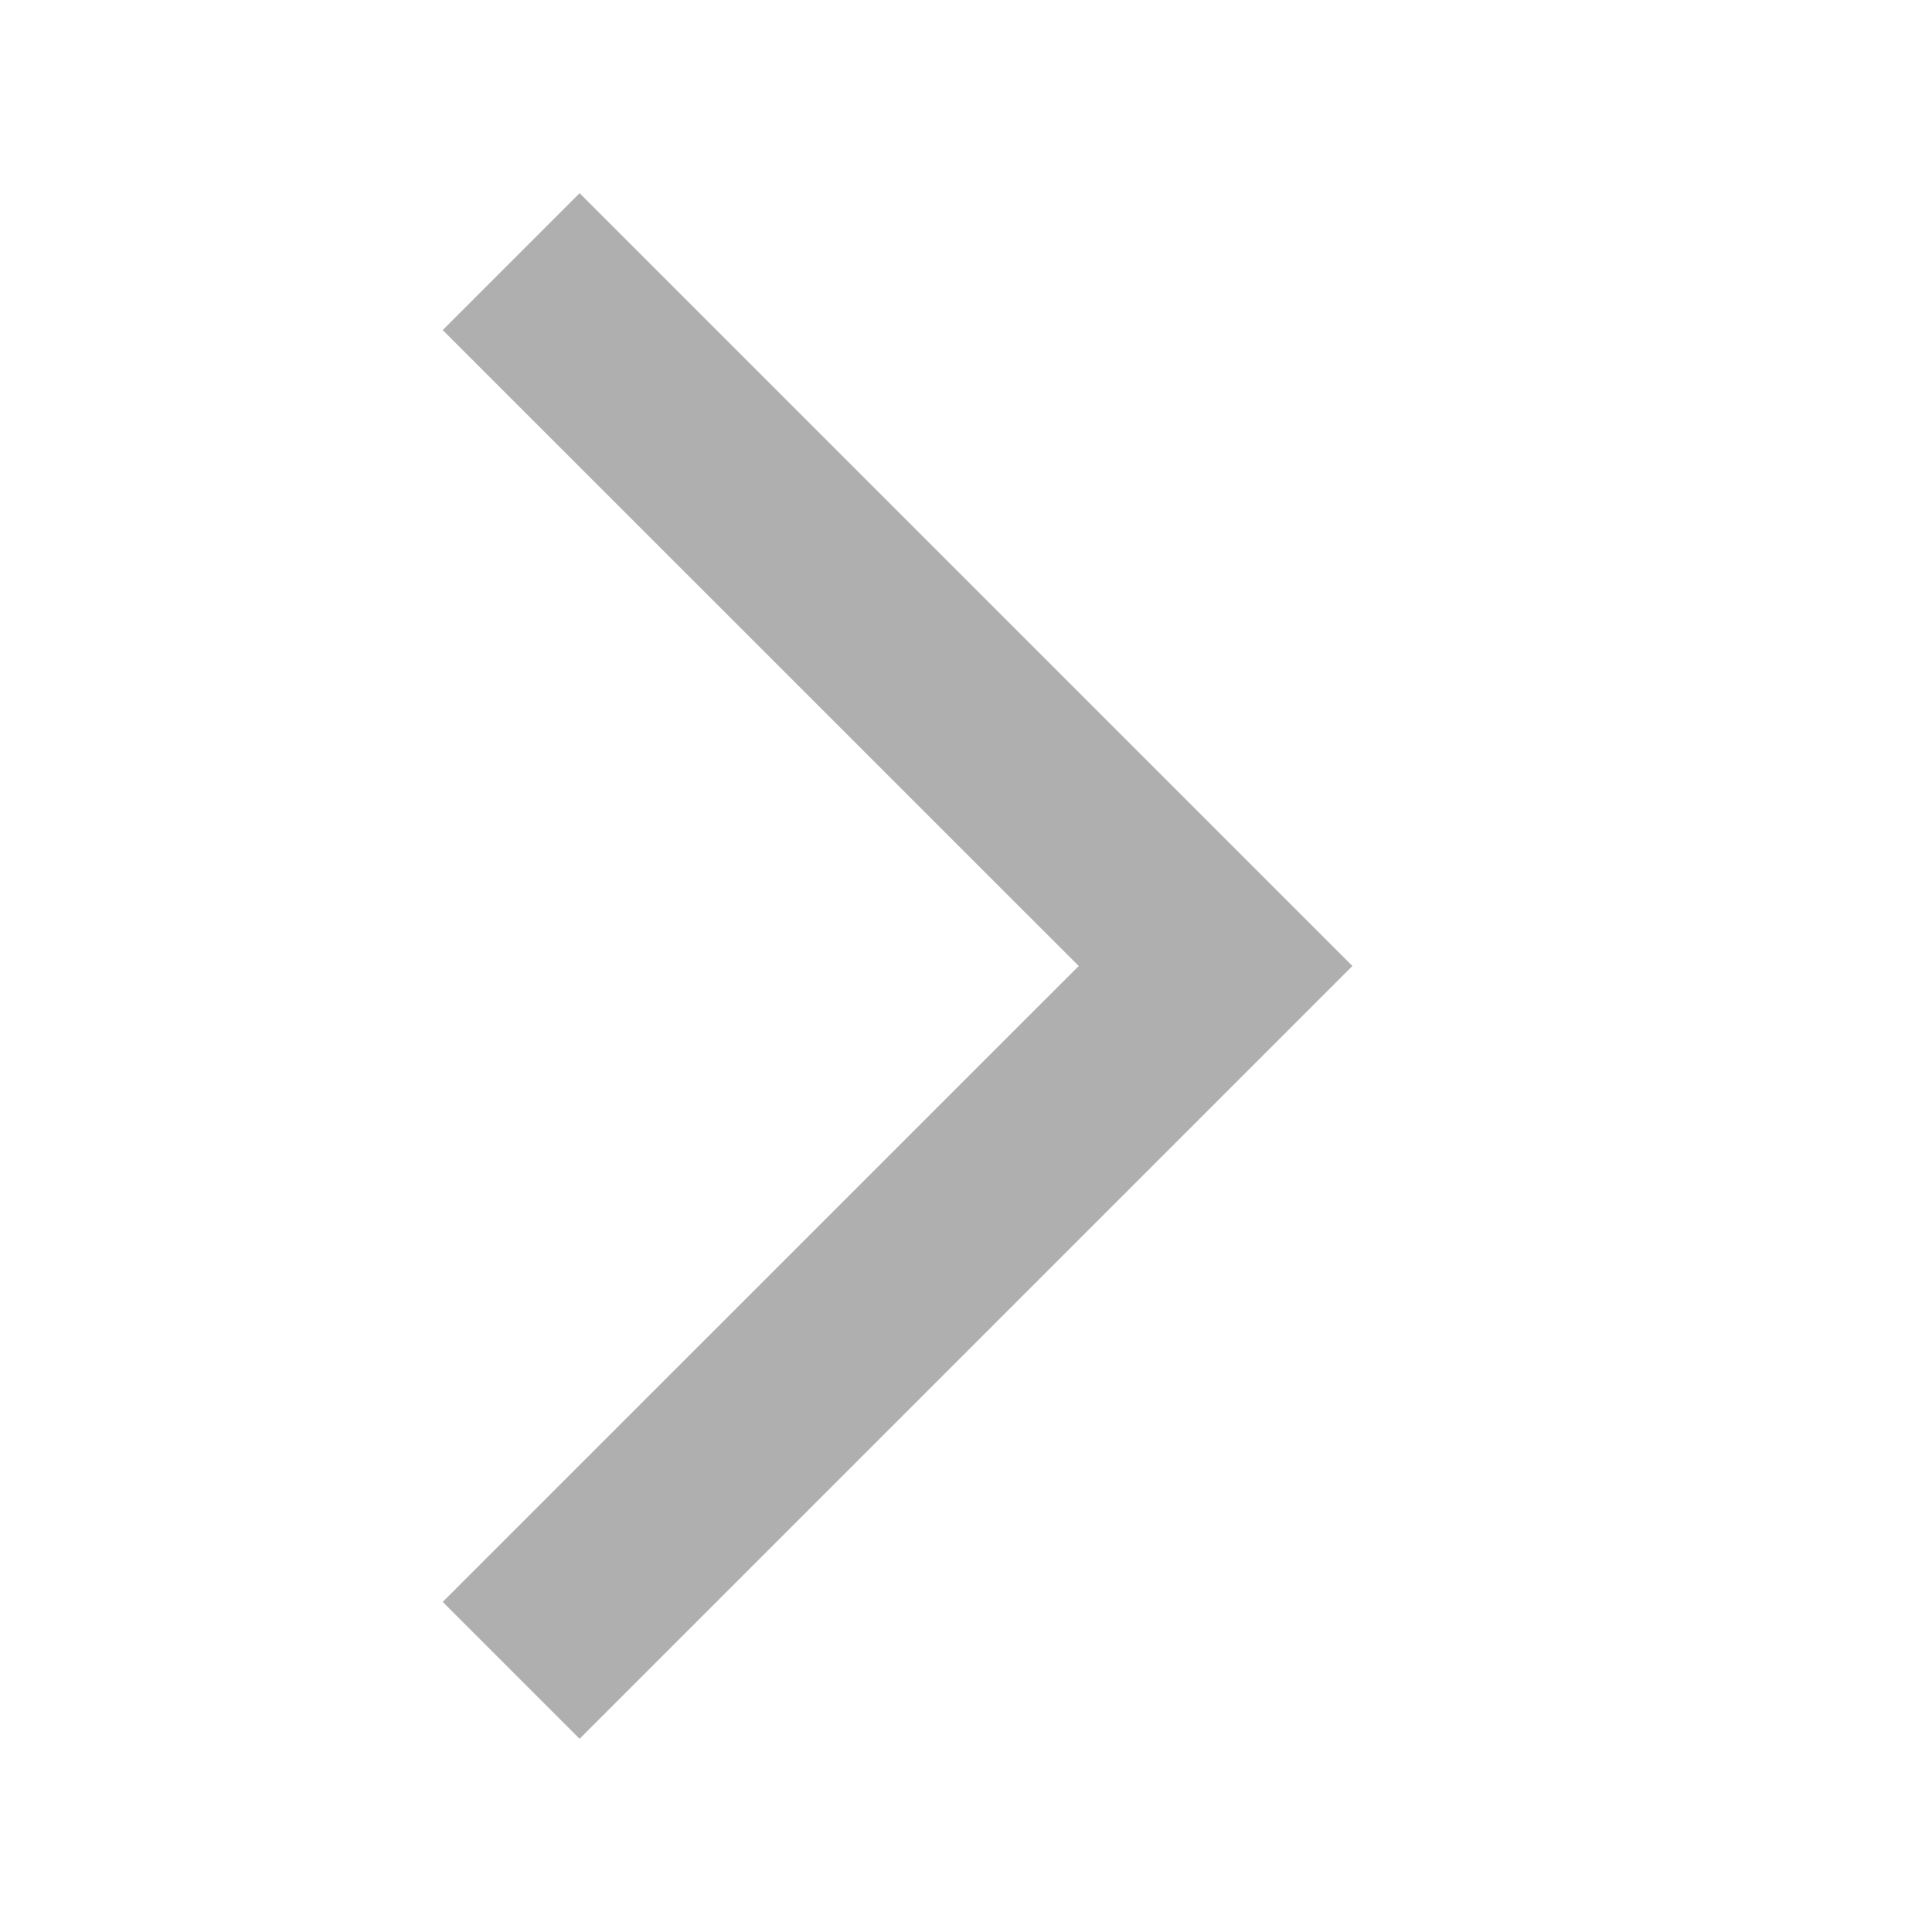 <svg width="20" height="20" viewBox="0 0 20 20" fill="none" xmlns="http://www.w3.org/2000/svg">
<g id="arrow_forward_ios">
<mask id="mask0_206_486" style="mask-type:alpha" maskUnits="userSpaceOnUse" x="0" y="0" width="20" height="20">
<rect id="Bounding box" width="20" height="20" fill="#D9D9D9"/>
</mask>
<g mask="url(#mask0_206_486)">
<path id="arrow_forward_ios_2" d="M6 18L4.583 16.583L11.167 10L4.583 3.417L6 2L14 10L6 18Z" fill="#AFAFAF"/>
</g>
</g>
</svg>
